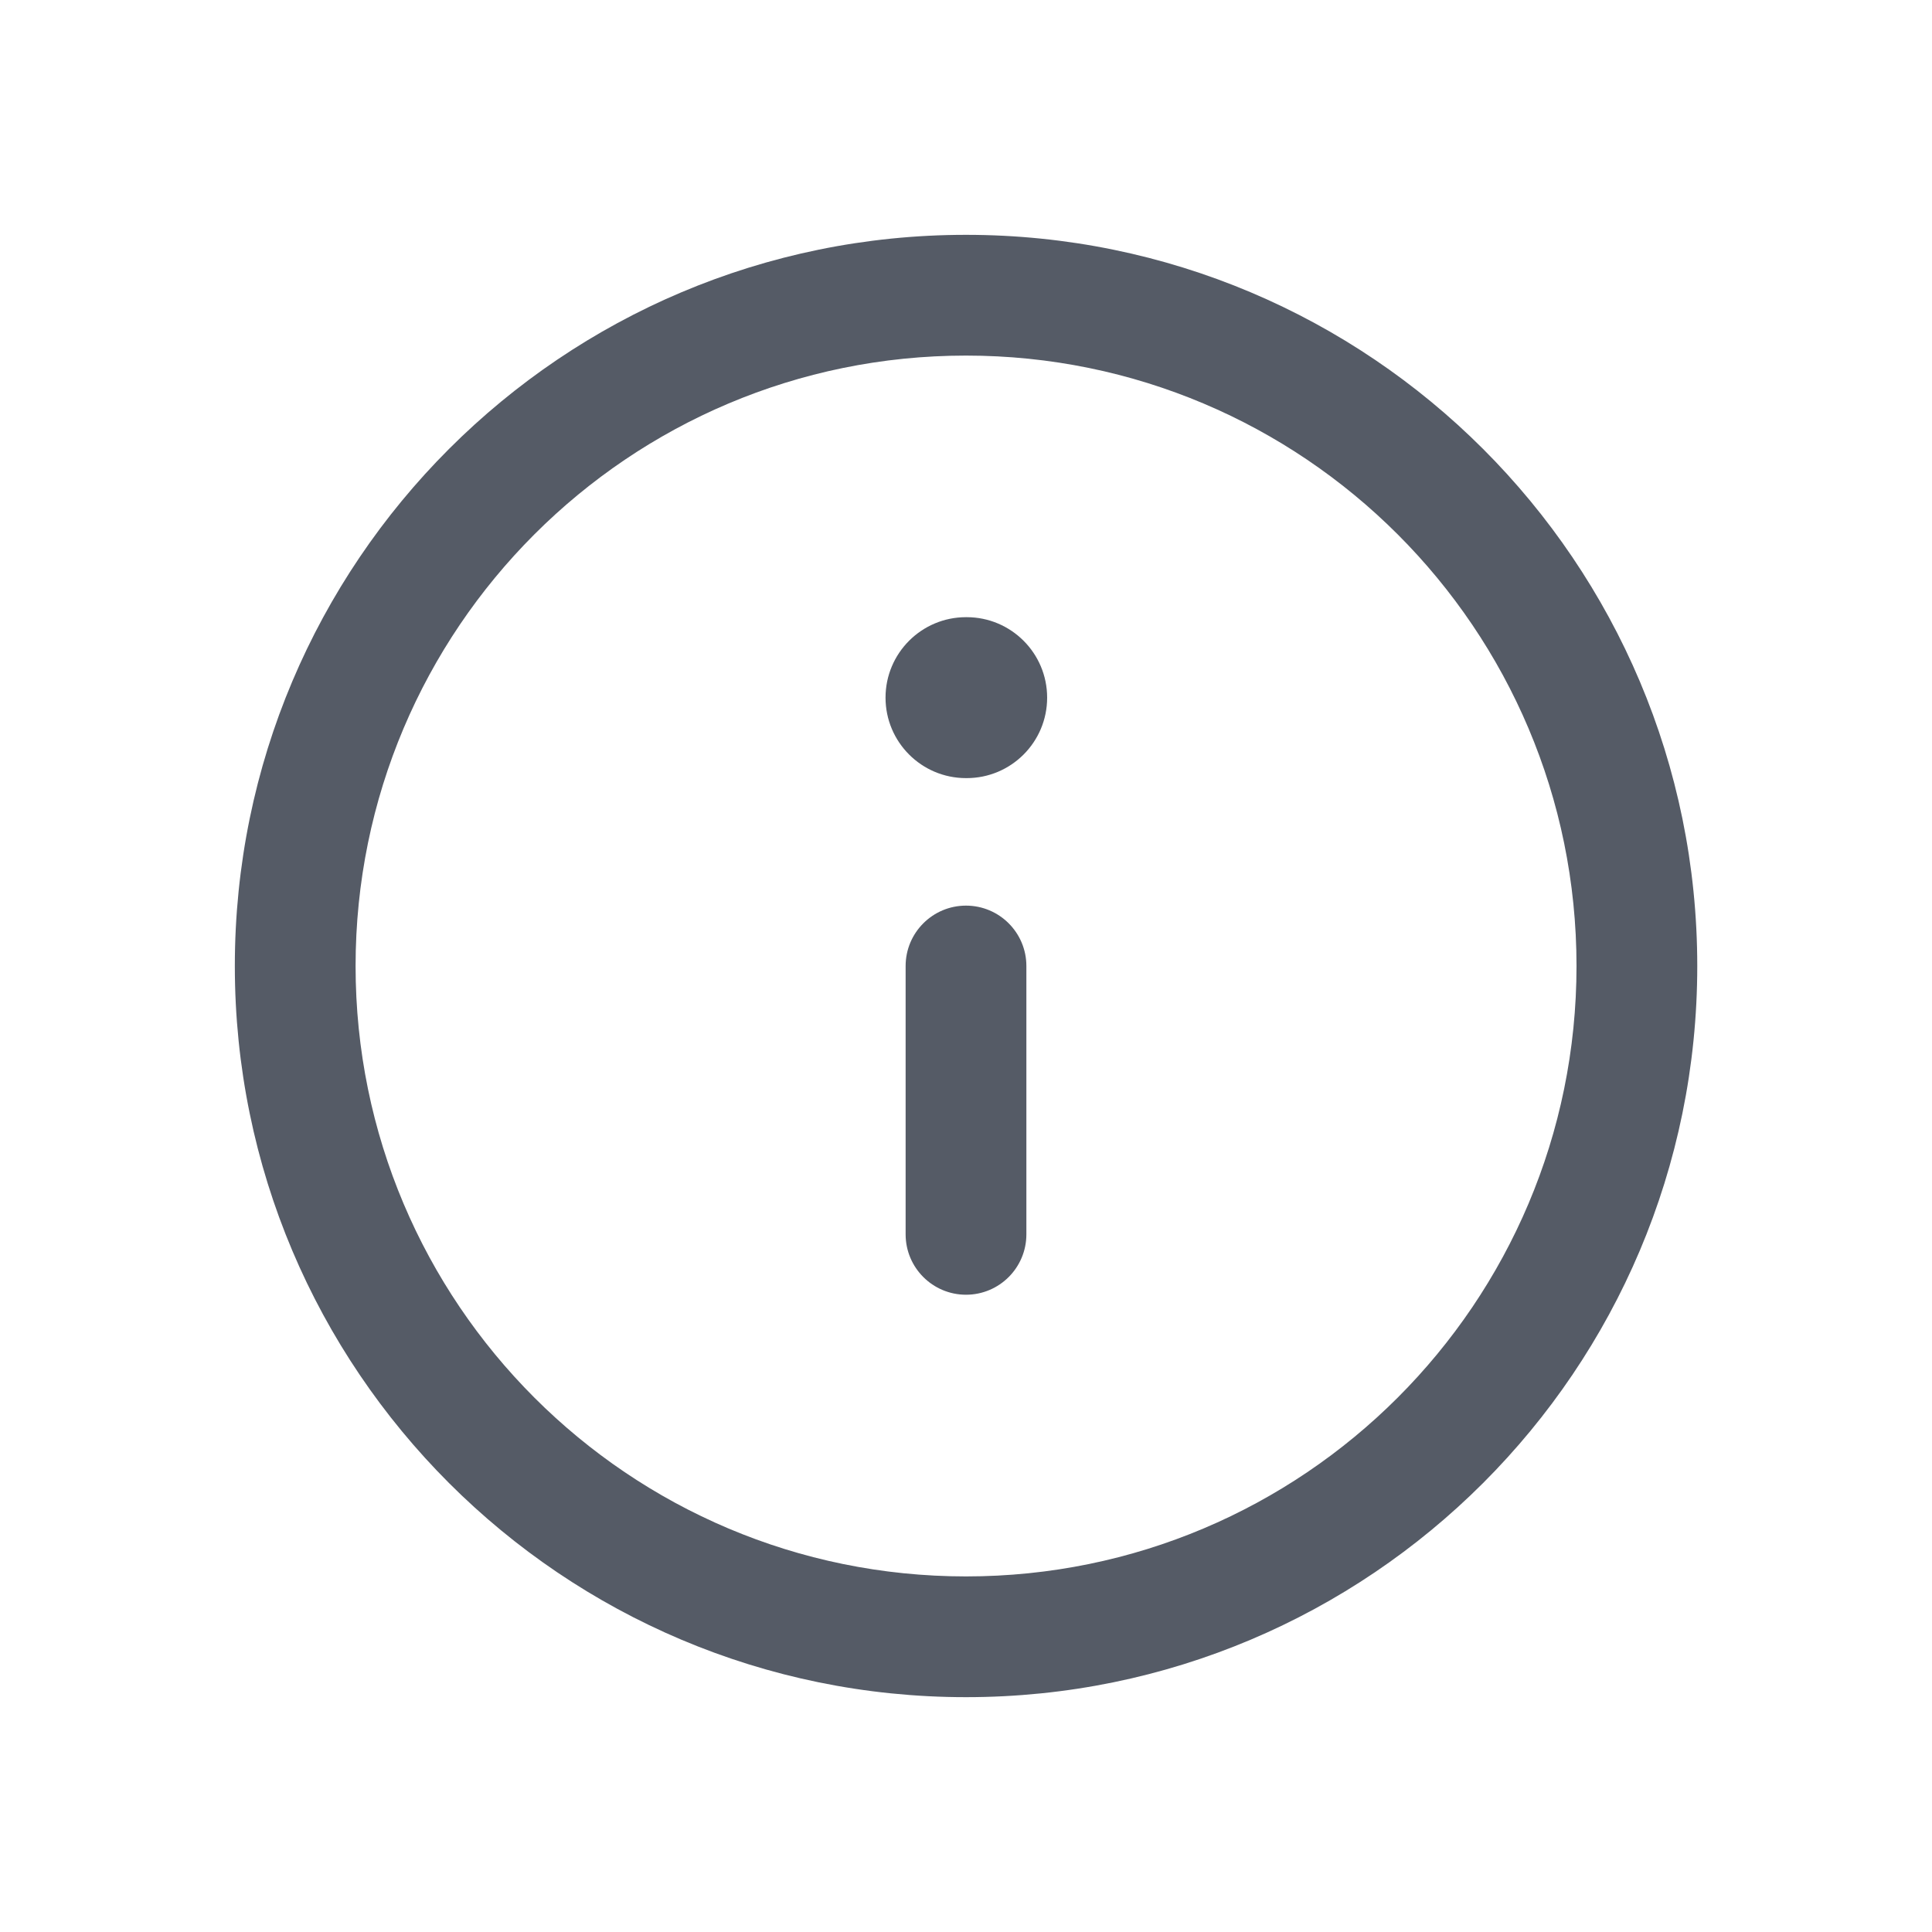 <svg width="20" height="20" viewBox="0 0 20 20" fill="none" xmlns="http://www.w3.org/2000/svg">
<path fill-rule="evenodd" clip-rule="evenodd" d="M10 3.681C6.51 3.681 3.681 6.51 3.681 10C3.681 13.49 6.51 16.319 10 16.319C13.49 16.319 16.32 13.49 16.32 10C16.32 6.51 13.49 3.681 10 3.681ZM2.431 10C2.431 5.819 5.82 2.431 10 2.431C14.181 2.431 17.57 5.819 17.57 10C17.57 14.181 14.181 17.569 10 17.569C5.82 17.569 2.431 14.181 2.431 10ZM10 9.375C10.345 9.375 10.625 9.655 10.625 10V12.778C10.625 13.123 10.345 13.403 10 13.403C9.655 13.403 9.375 13.123 9.375 12.778V10C9.375 9.655 9.655 9.375 10 9.375ZM10 6.389C9.54 6.389 9.167 6.762 9.167 7.222C9.167 7.682 9.54 8.055 10 8.055H10.007C10.467 8.055 10.84 7.682 10.84 7.222C10.84 6.762 10.467 6.389 10.007 6.389H10Z" fill="#1D2433" fill-opacity="0.75"/>
</svg>
